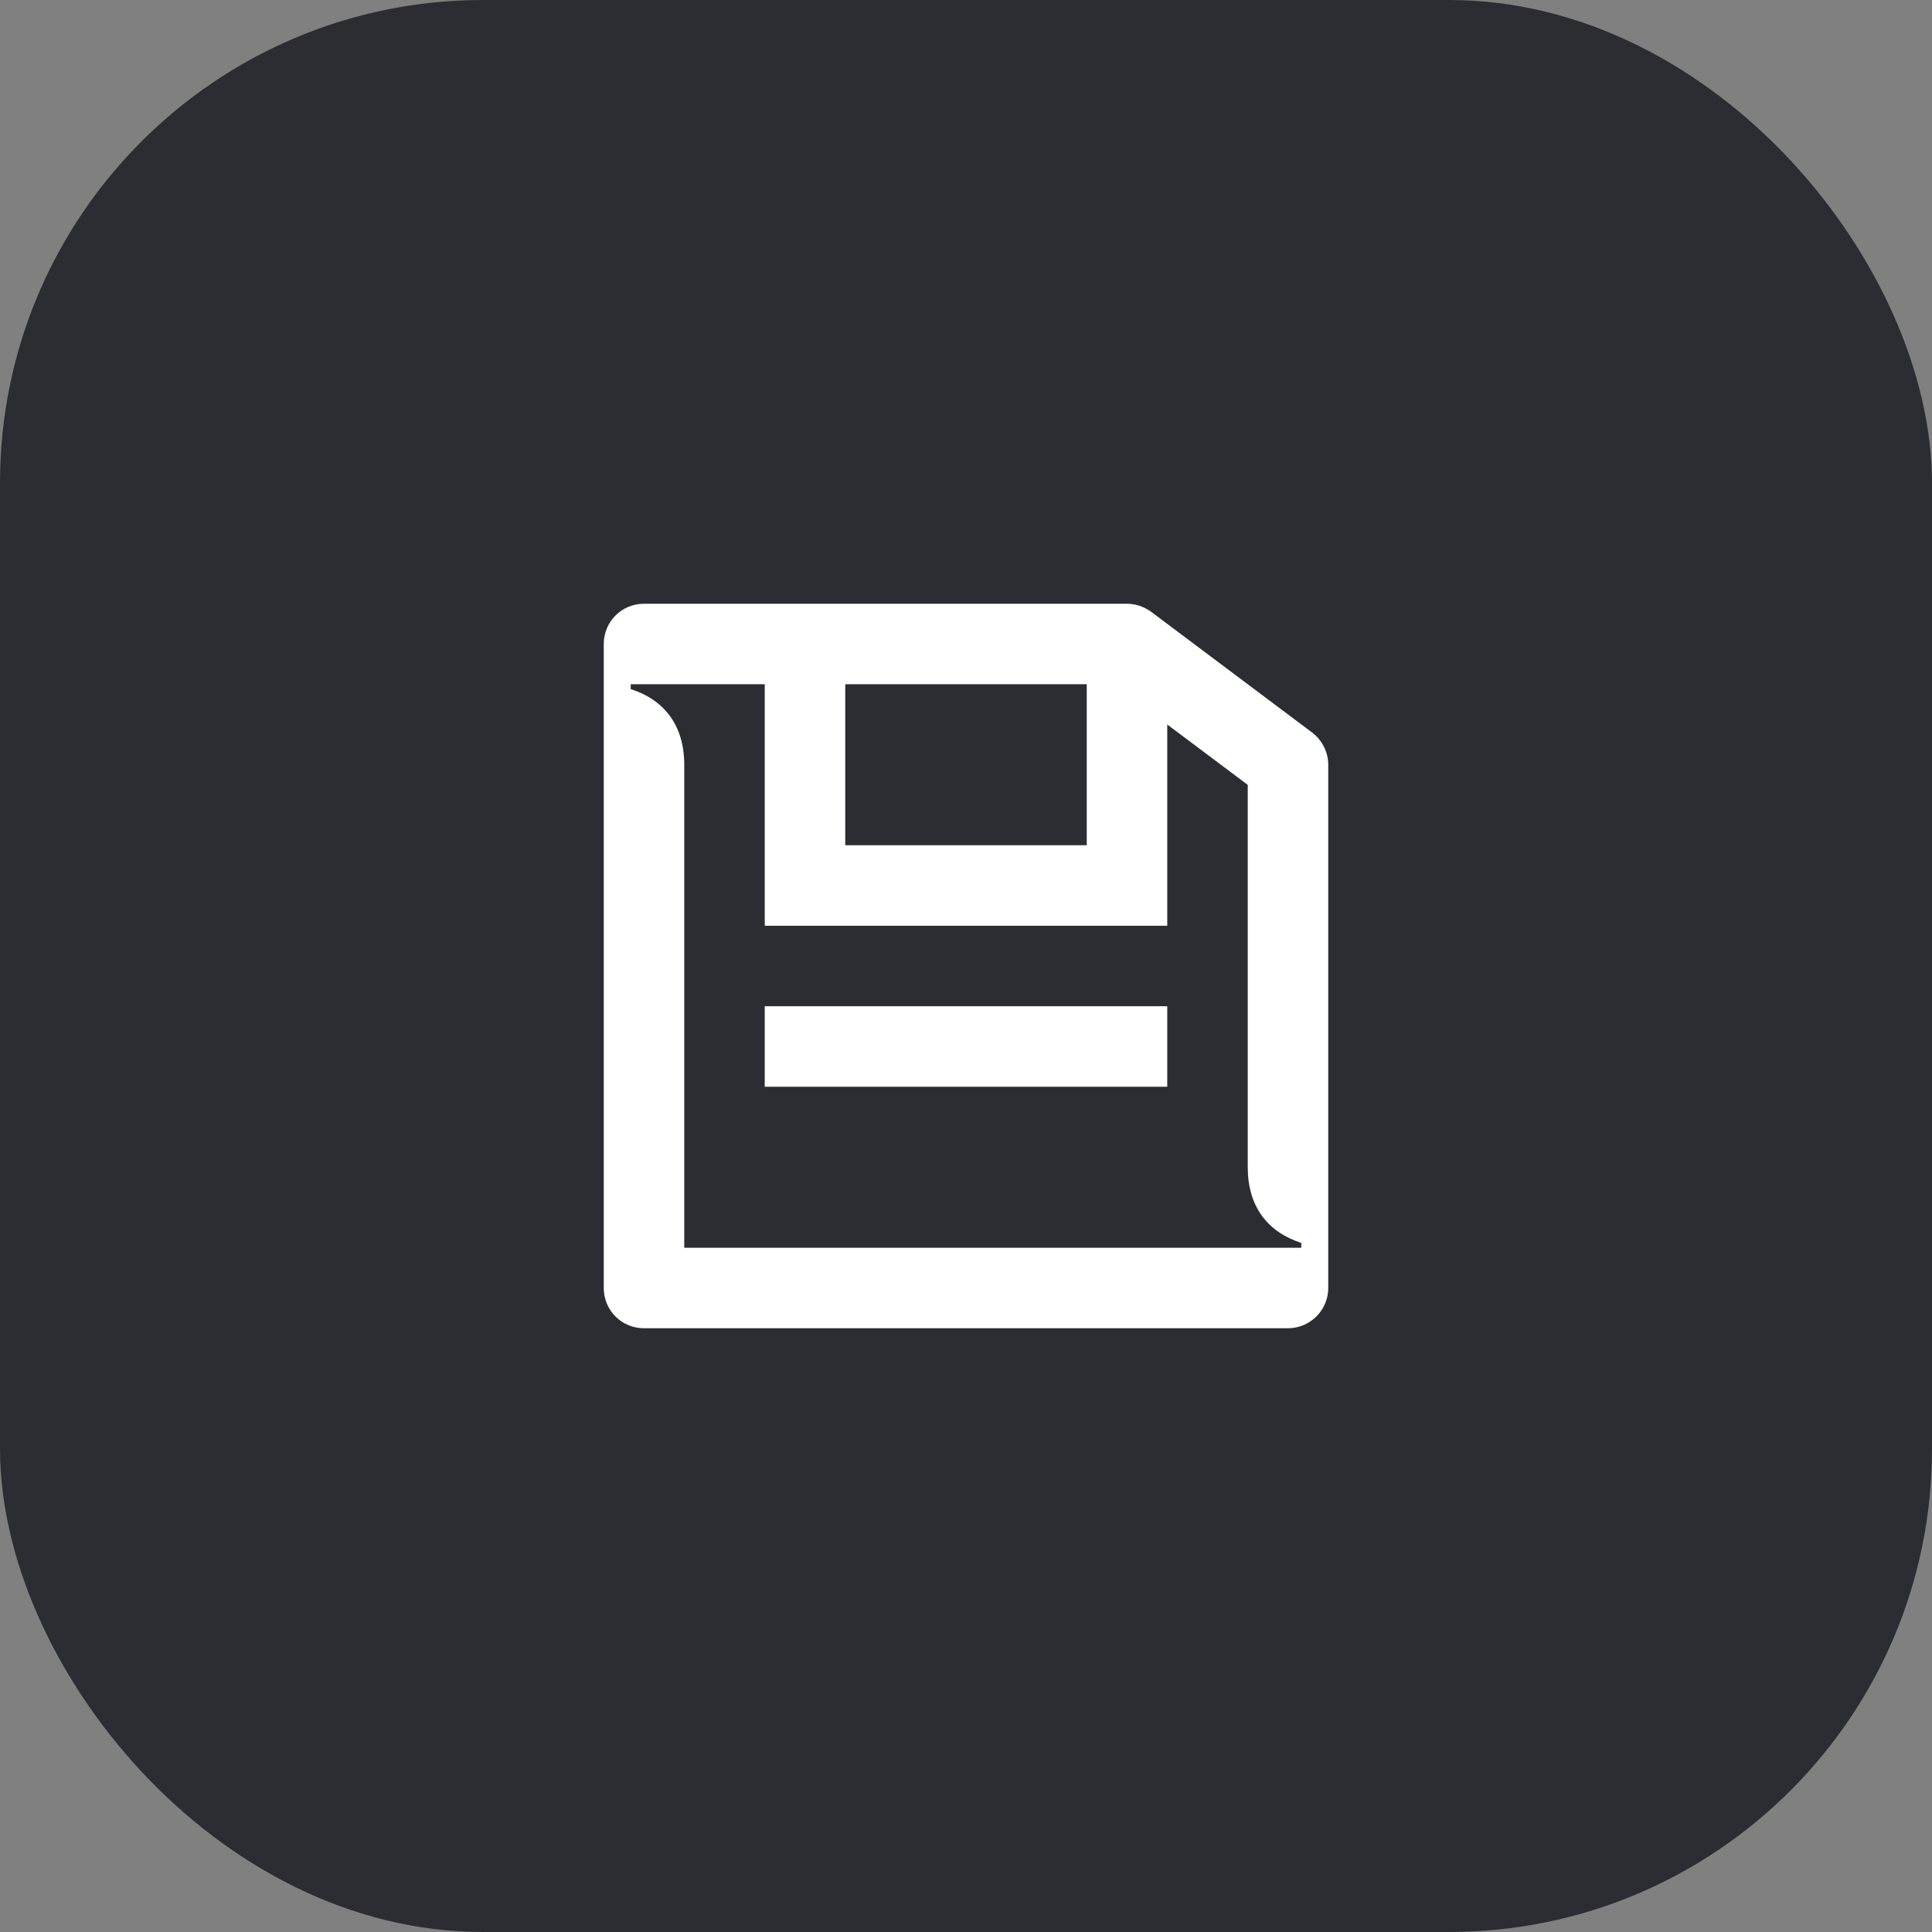 <svg width="48" height="48" viewBox="0 0 48 48" fill="none" xmlns="http://www.w3.org/2000/svg">
<rect x="0" y="0" width="48" height="48" fill="#808080" stroke="none"/>
<rect width="48" height="48" rx="12" fill="#2B2D33"/>
<path d="M21 21V17H27V21H21ZM32.33 31H17V19C17 18.03 16.51 17.39 15.67 17.12V17H19V23H29V18L31 19.5V29C31 29.97 31.49 30.61 32.33 30.88V31ZM19 27H29V25H19V27ZM16 33H32C32.55 33 33 32.55 33 32V19C33 18.69 32.85 18.39 32.6 18.2L28.6 15.2C28.42 15.07 28.21 15 28 15H16C15.44 15 15 15.45 15 16V32C15 32.55 15.44 33 16 33Z" fill="white"/>
</svg>
